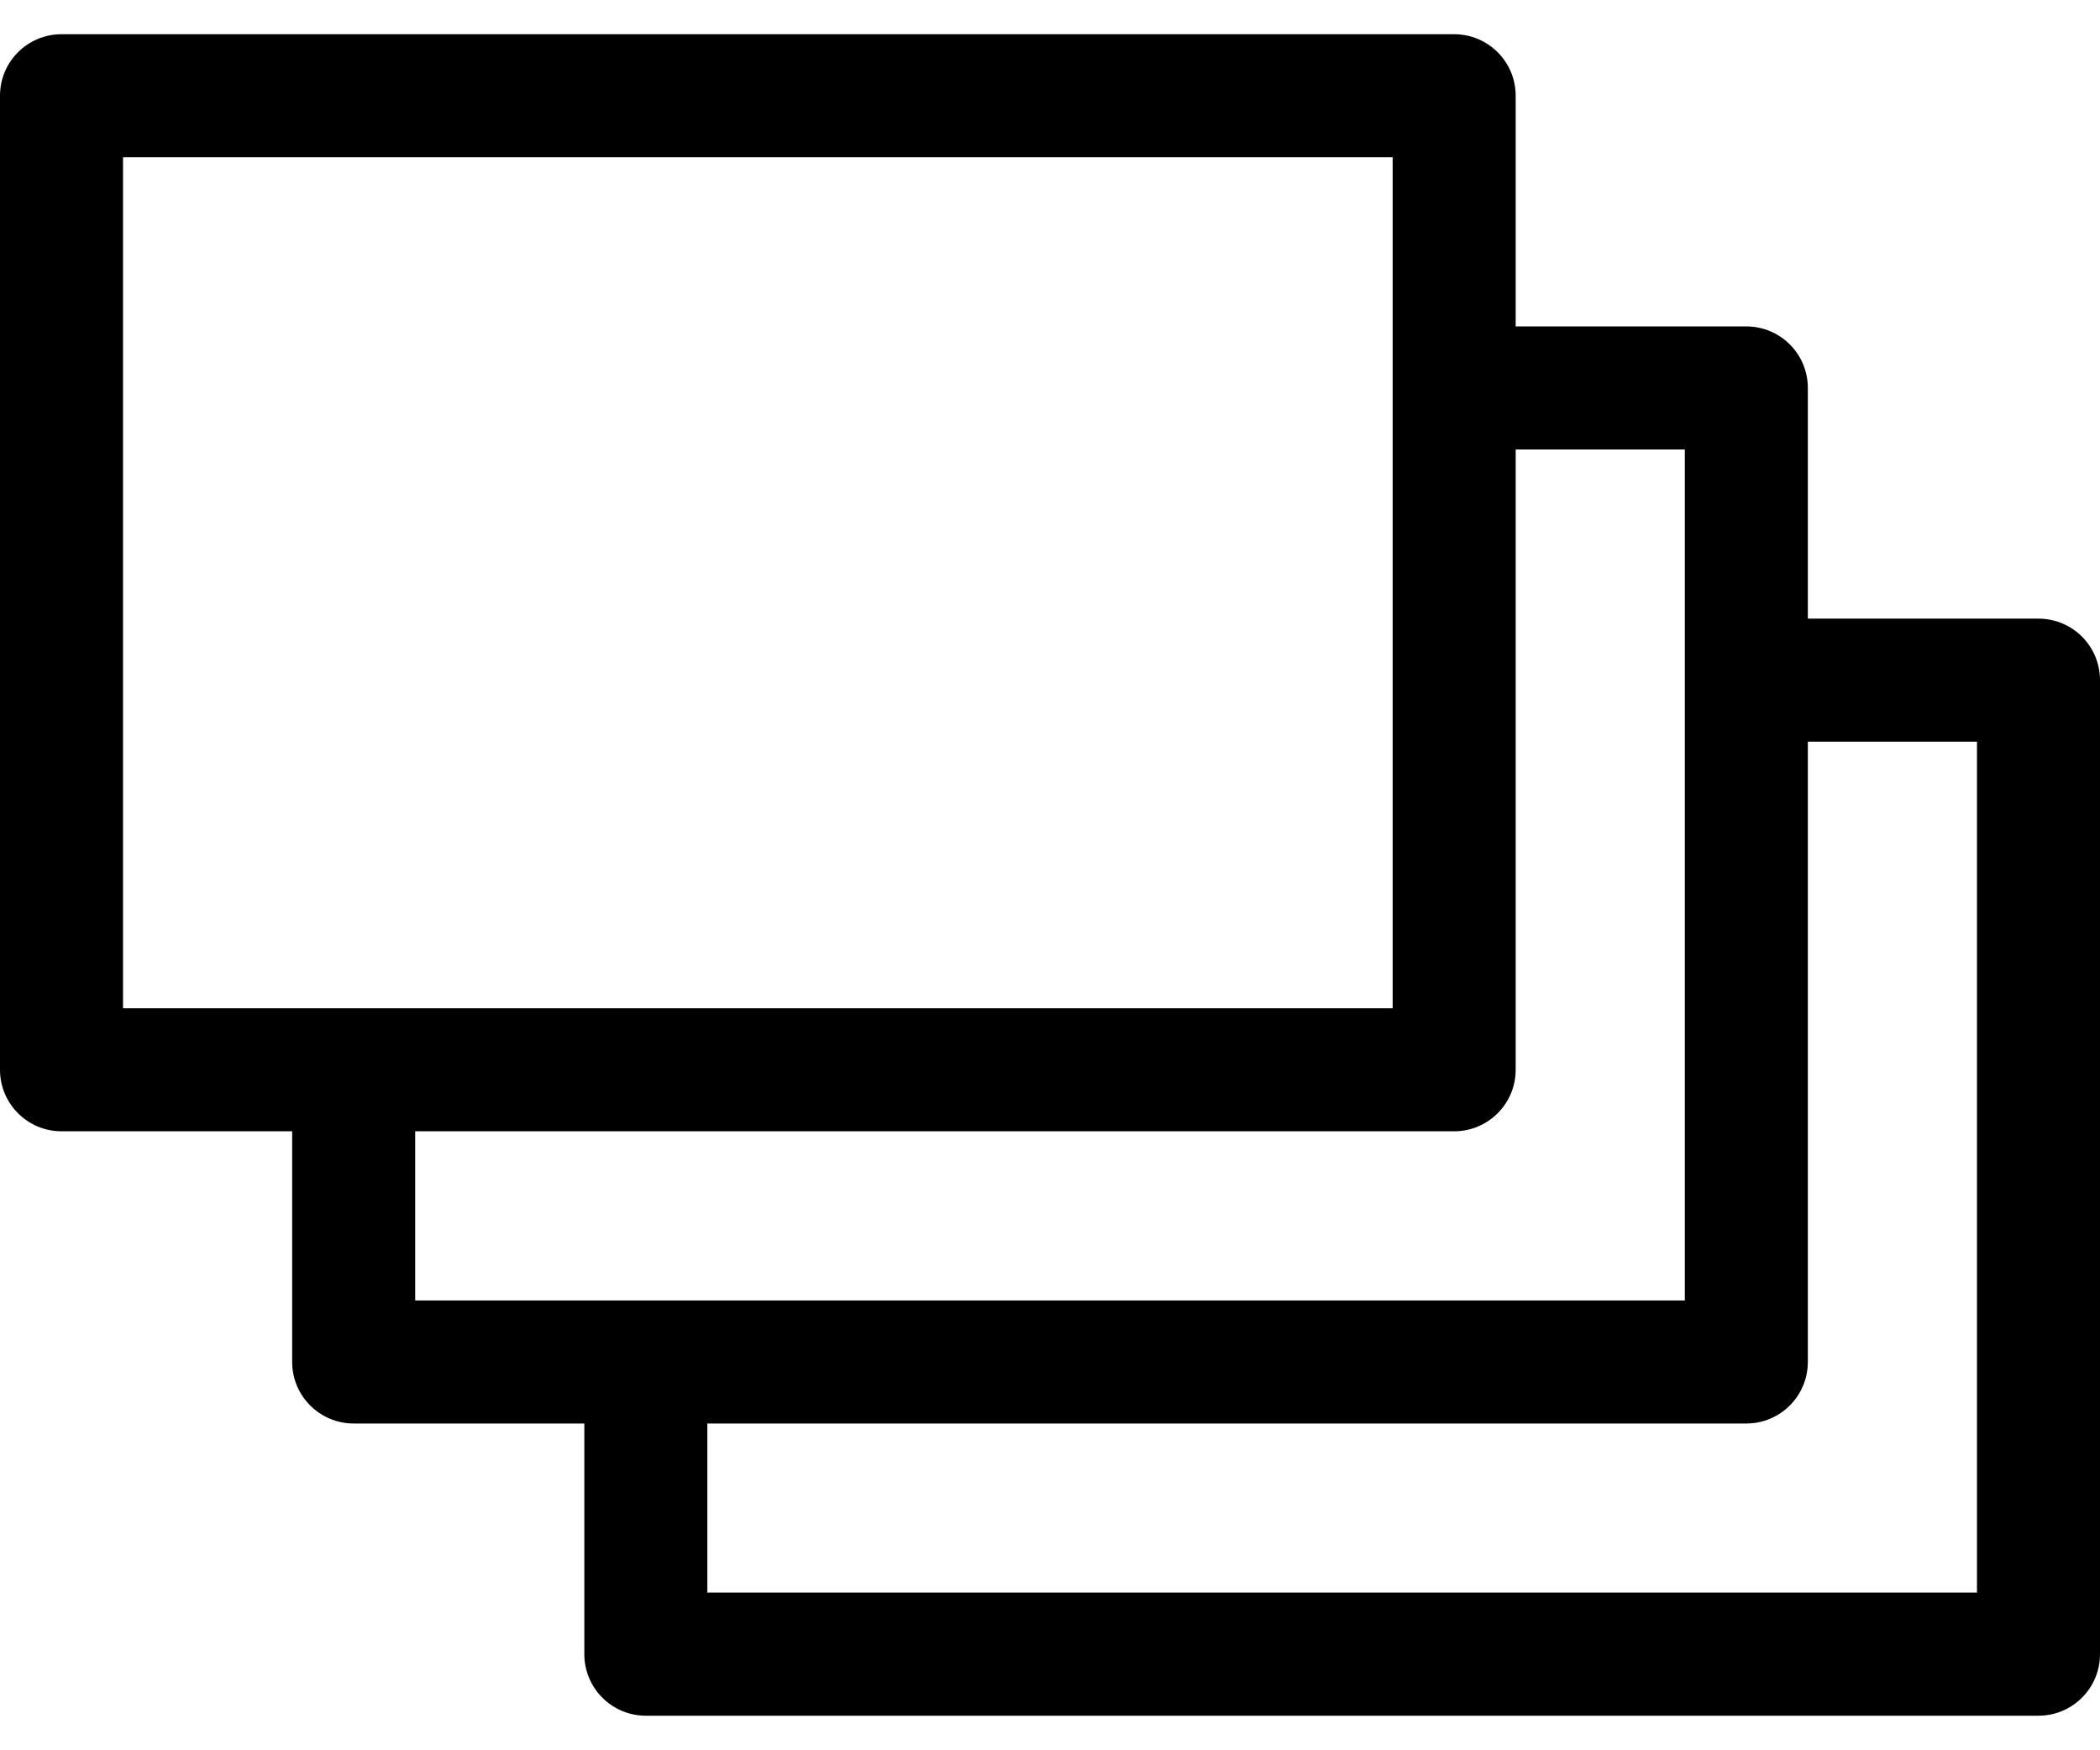<svg width="24" height="20" viewBox="0 0 24 20" fill="none" xmlns="http://www.w3.org/2000/svg">
<path d="M23.297 7.069H20.661V4.433C20.661 4.044 20.346 3.73 19.958 3.73H17.322V1.094C17.322 0.705 17.007 0.391 16.619 0.391H0.703C0.315 0.391 0 0.705 0 1.094V12.224C0 12.612 0.315 12.927 0.703 12.927H3.339V15.563C3.339 15.951 3.654 16.266 4.042 16.266H6.678V18.902C6.678 19.29 6.993 19.605 7.381 19.605H23.297C23.685 19.605 24 19.29 24 18.902V7.772C24 7.383 23.685 7.069 23.297 7.069ZM1.406 1.797H15.916V11.521H1.406V1.797ZM4.745 12.927H16.619C17.007 12.927 17.322 12.612 17.322 12.224V5.136H19.255V14.86H4.745V12.927ZM22.594 18.198H8.084V16.266H19.958C20.346 16.266 20.661 15.951 20.661 15.563V8.475H22.594V18.198Z" fill="#000000"/>
</svg>
